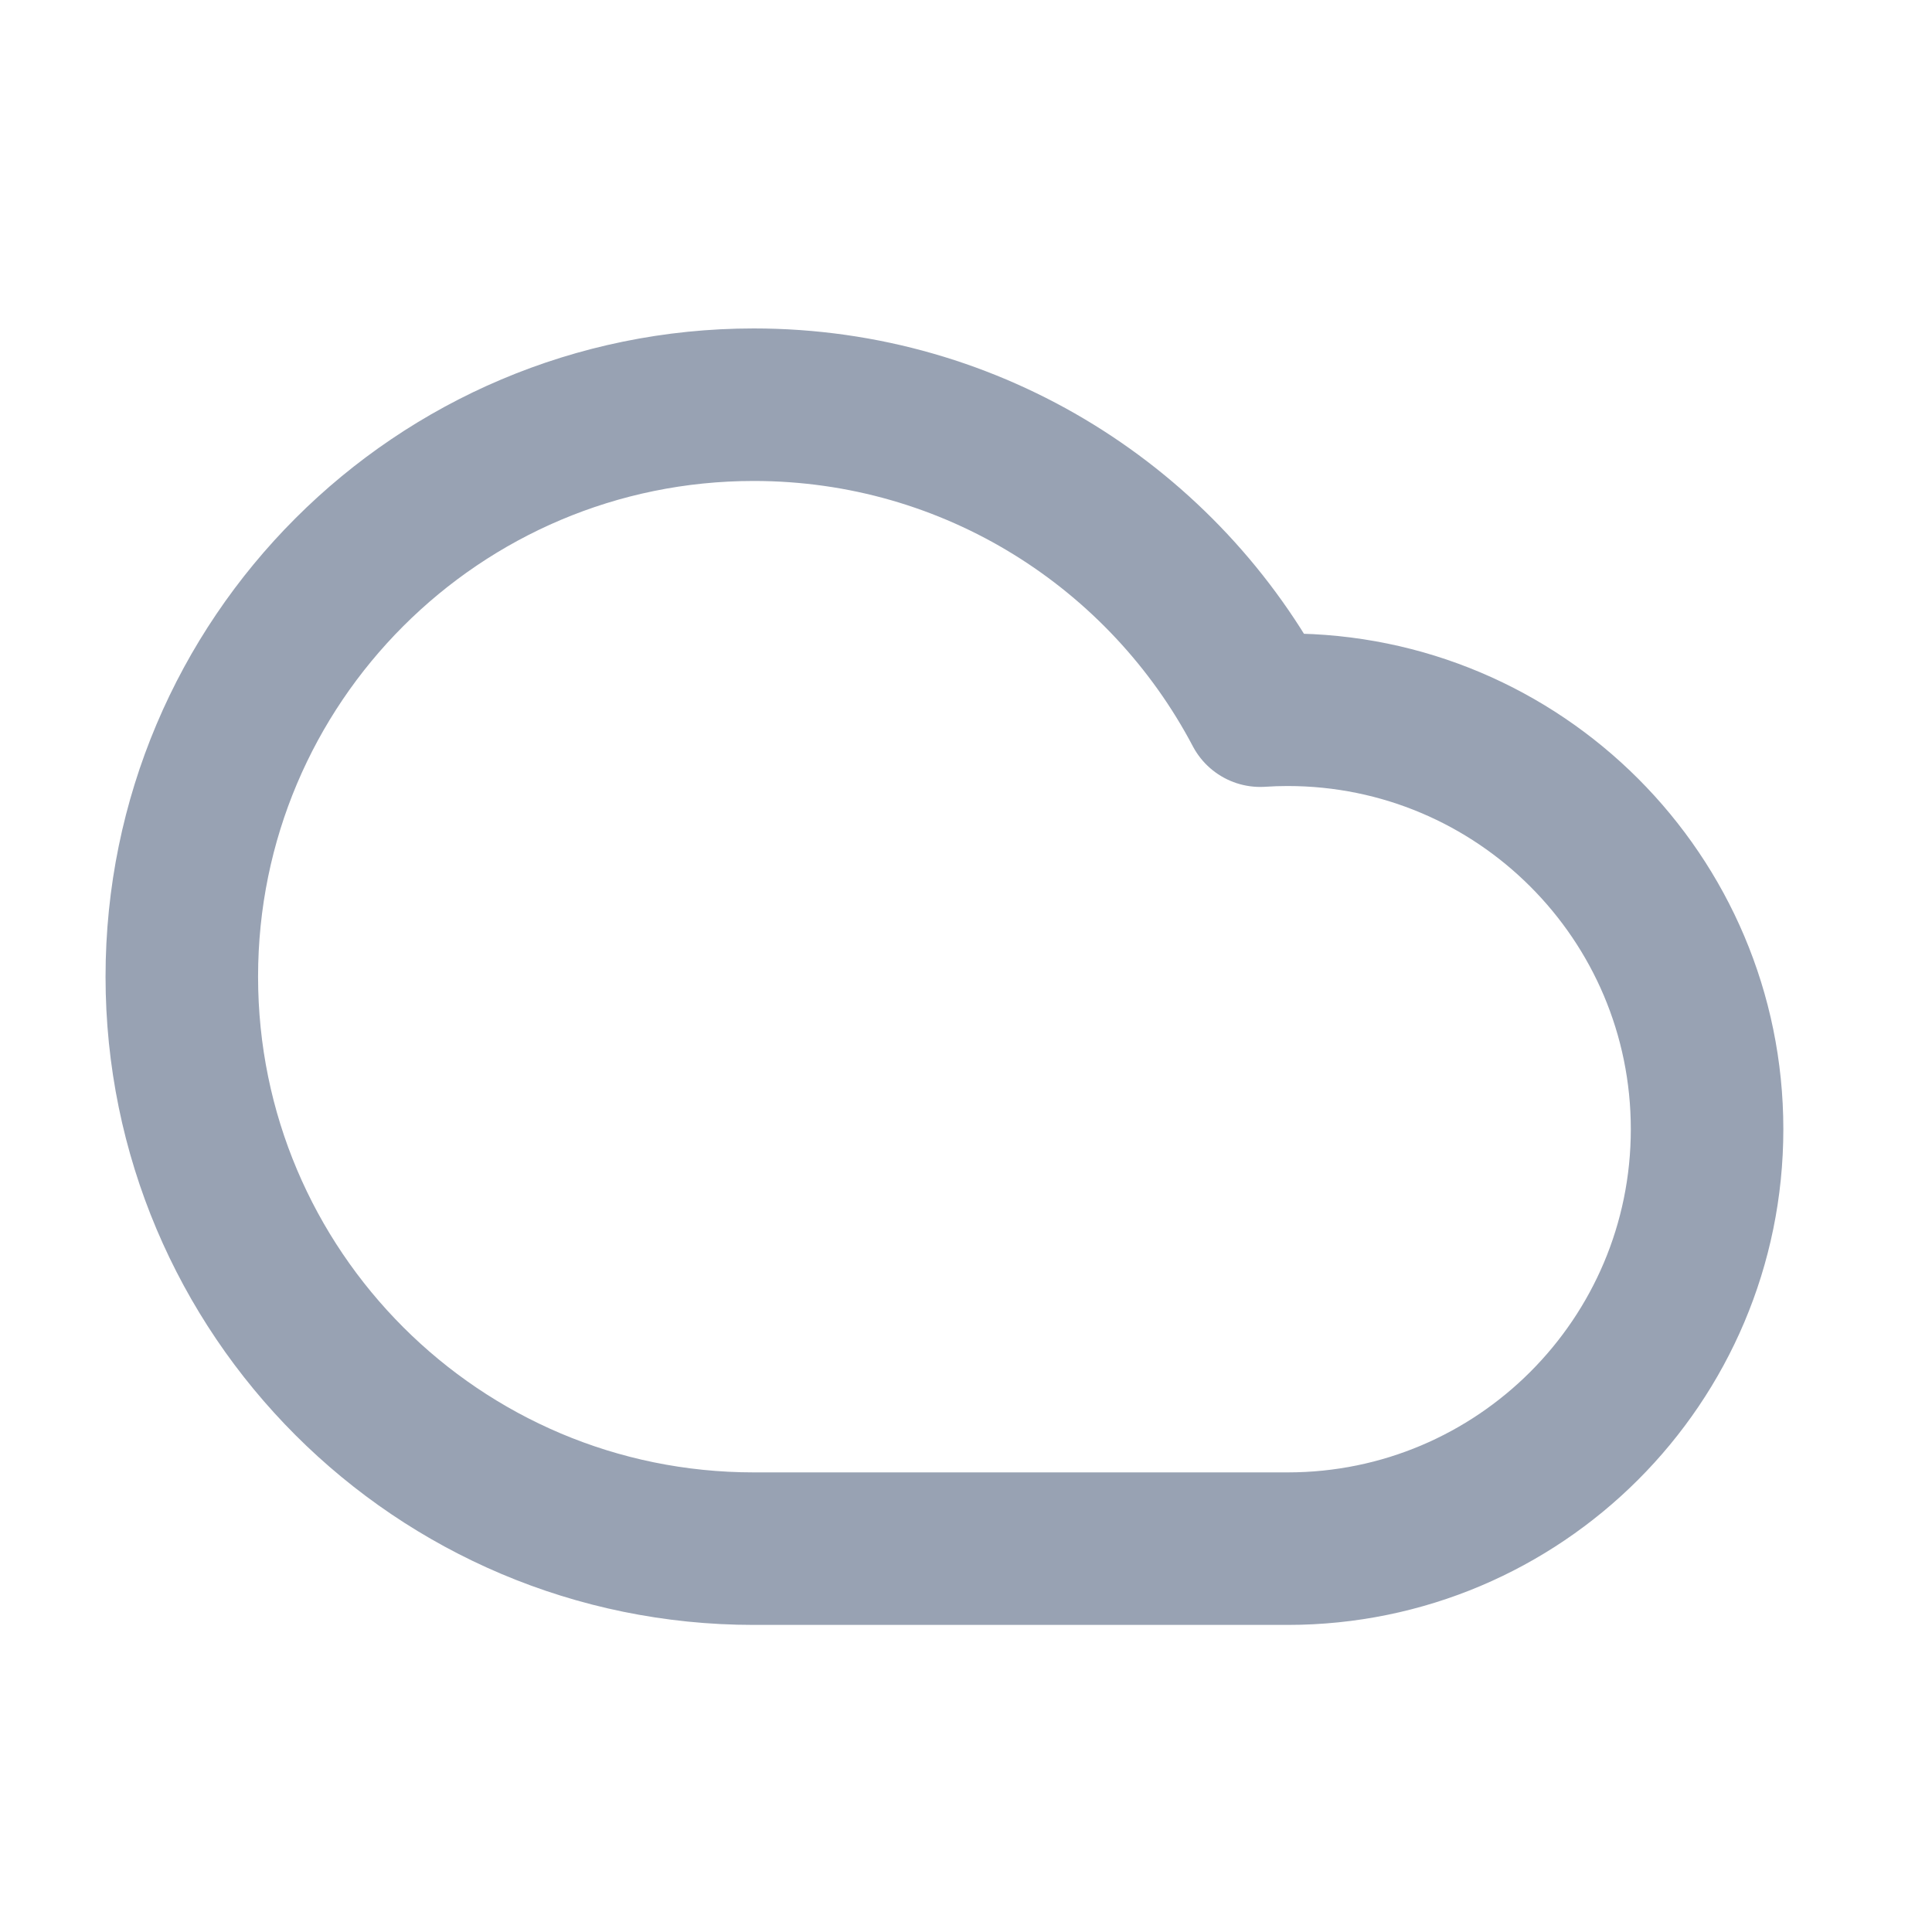 <svg width="19" height="19" viewBox="0 0 19 19" fill="none" xmlns="http://www.w3.org/2000/svg">
<path d="M7.413 15.23C4.306 15.23 1.788 12.712 1.788 9.605C1.788 6.499 4.306 3.98 7.413 3.98C9.575 3.98 11.452 5.2 12.394 6.989C12.483 6.983 12.573 6.98 12.663 6.98C14.941 6.98 16.788 8.827 16.788 11.105C16.788 13.383 14.941 15.23 12.663 15.23C10.749 15.23 9.38 15.23 7.413 15.23Z" stroke="#98A2B3" stroke-width="1.5" stroke-linecap="round" stroke-linejoin="round"/>
</svg>
